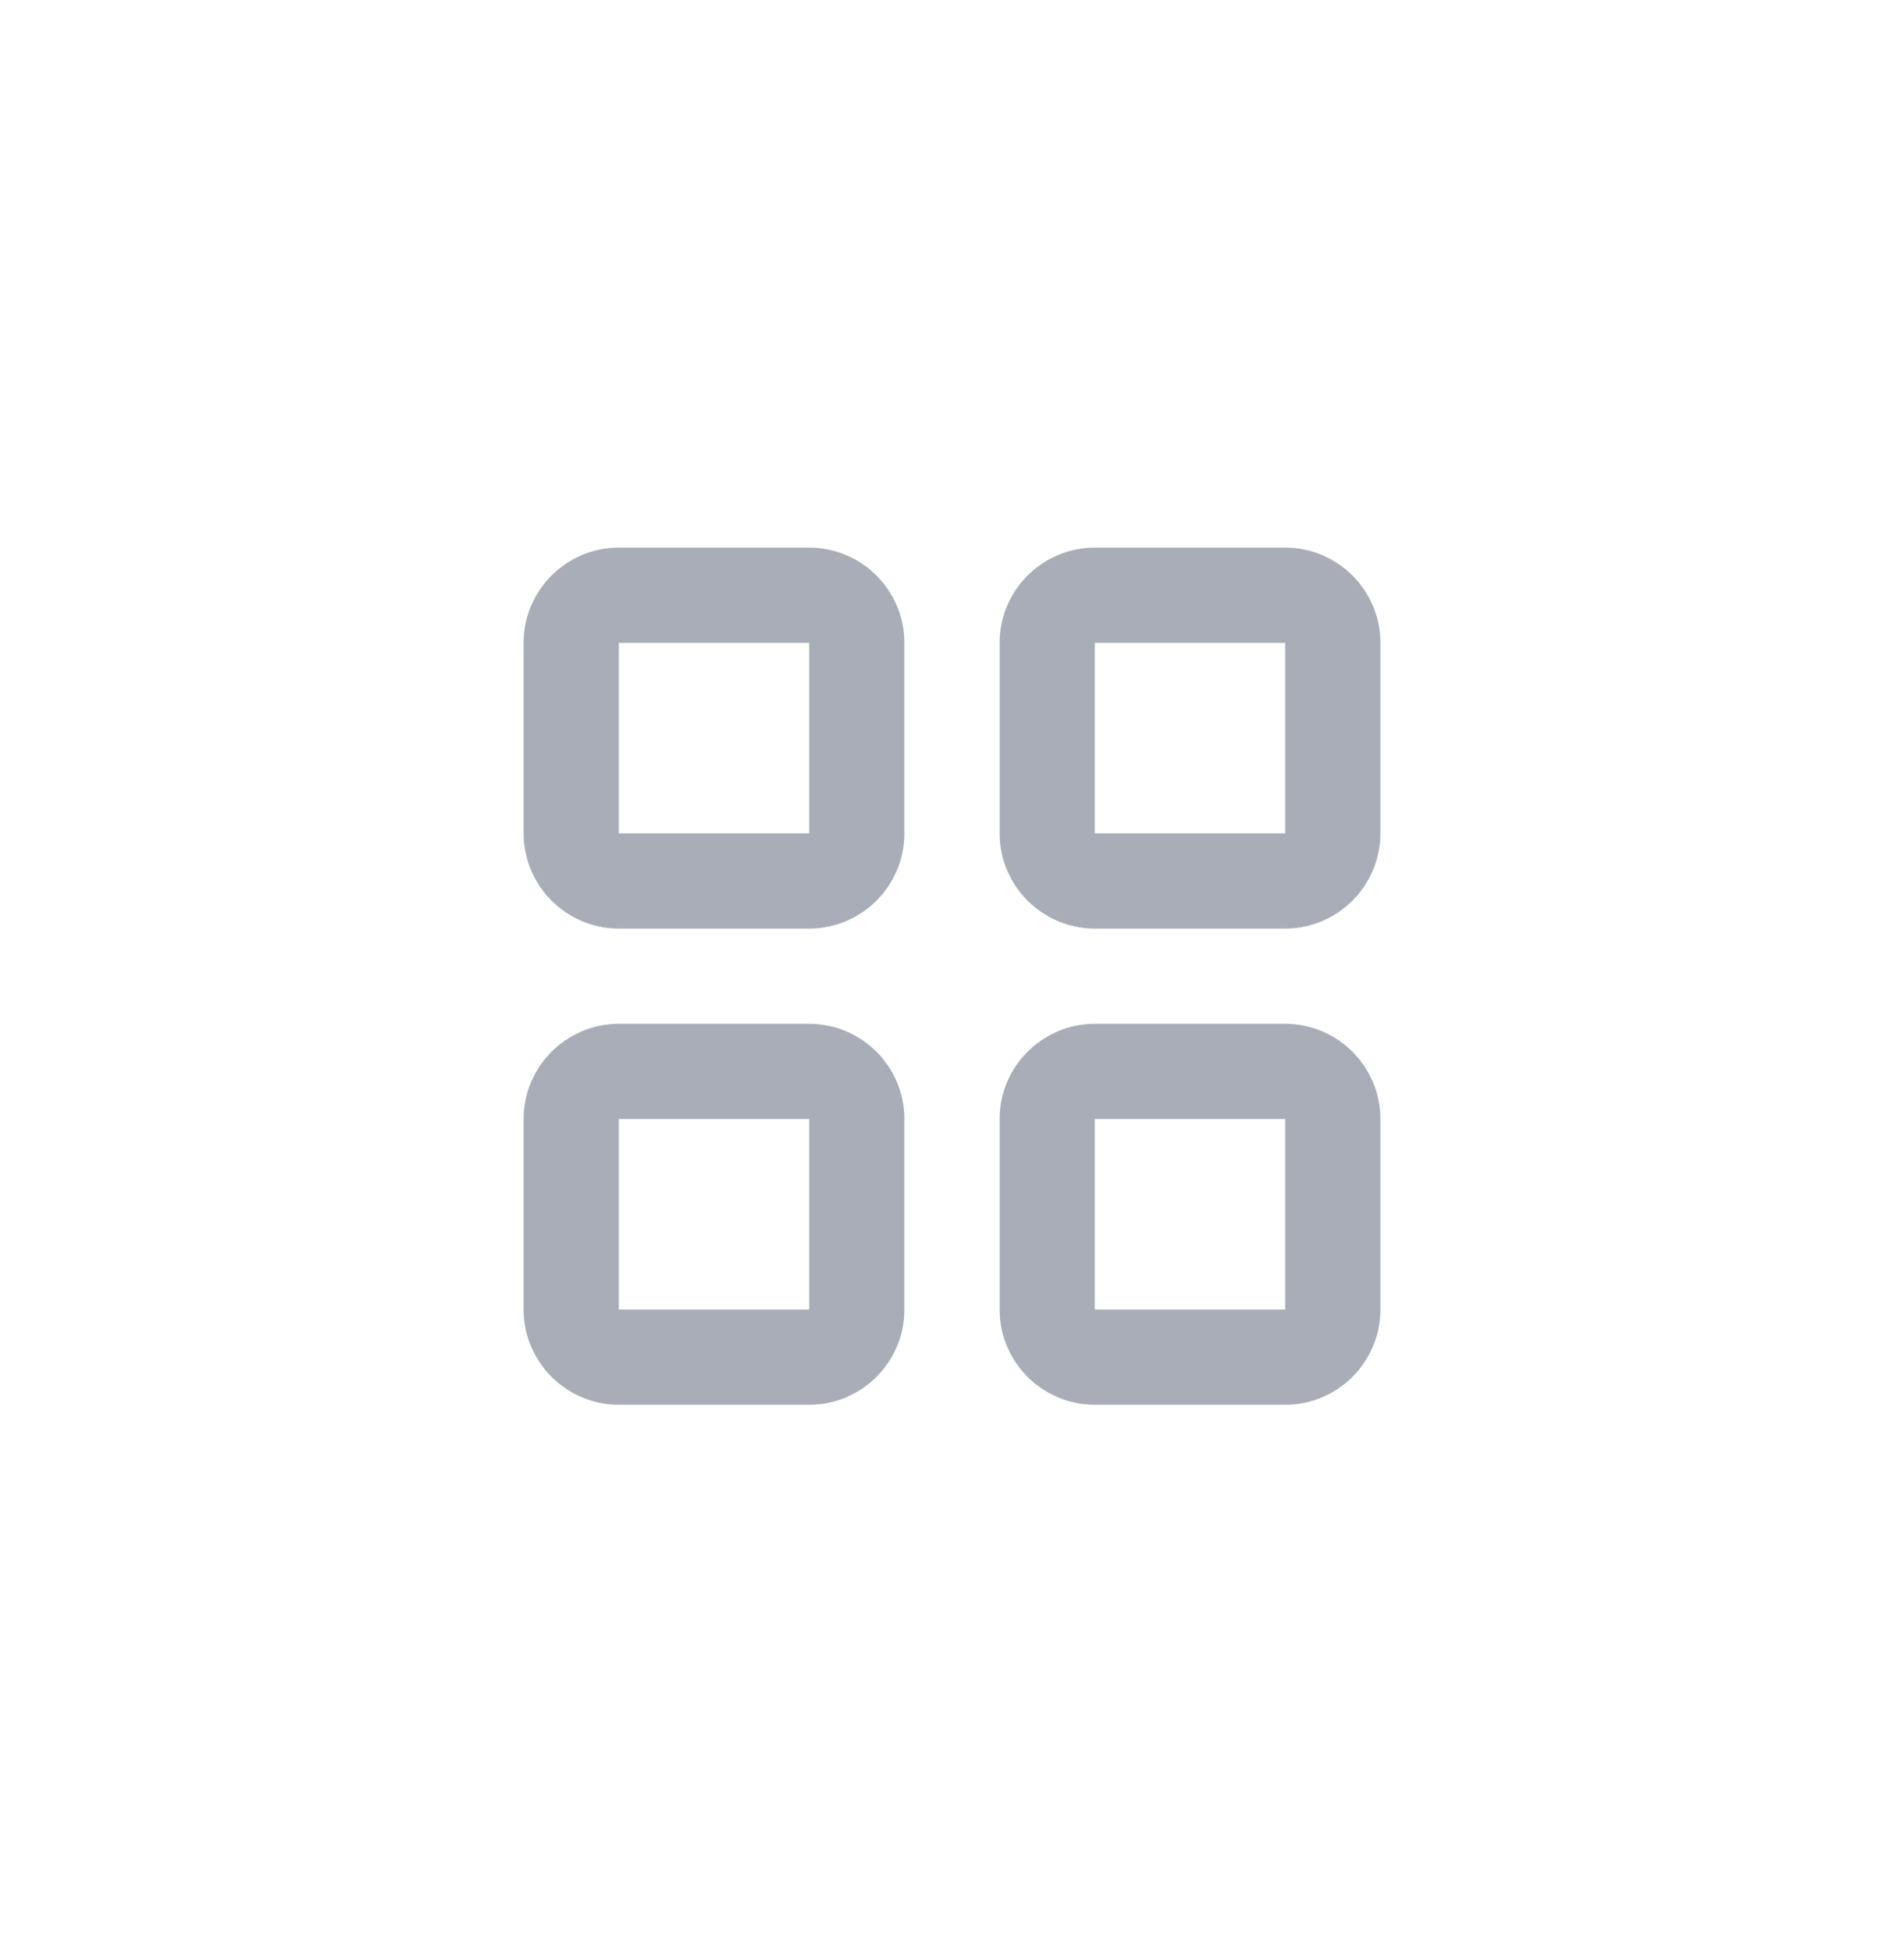 <svg width="40" height="41" viewBox="0 0 40 41" fill="none" xmlns="http://www.w3.org/2000/svg">
<g opacity="0.5" clip-path="url(#clip0_332_4790)">
<path d="M17 12.5H13C12.448 12.5 12 12.948 12 13.5V17.5C12 18.052 12.448 18.5 13 18.5H17C17.552 18.5 18 18.052 18 17.5V13.5C18 12.948 17.552 12.5 17 12.5Z" stroke="#515B6F" stroke-width="2" stroke-linecap="round" stroke-linejoin="round"/>
<path d="M27 12.5H23C22.448 12.5 22 12.948 22 13.5V17.5C22 18.052 22.448 18.5 23 18.5H27C27.552 18.5 28 18.052 28 17.5V13.5C28 12.948 27.552 12.5 27 12.5Z" stroke="#515B6F" stroke-width="2" stroke-linecap="round" stroke-linejoin="round"/>
<path d="M17 22.5H13C12.448 22.5 12 22.948 12 23.5V27.5C12 28.052 12.448 28.5 13 28.5H17C17.552 28.5 18 28.052 18 27.5V23.5C18 22.948 17.552 22.5 17 22.5Z" stroke="#515B6F" stroke-width="2" stroke-linecap="round" stroke-linejoin="round"/>
<path d="M27 22.5H23C22.448 22.5 22 22.948 22 23.5V27.5C22 28.052 22.448 28.5 23 28.5H27C27.552 28.5 28 28.052 28 27.5V23.5C28 22.948 27.552 22.5 27 22.5Z" stroke="#515B6F" stroke-width="2" stroke-linecap="round" stroke-linejoin="round"/>
</g>
<defs>
<clipPath id="clip0_332_4790">
<rect width="24" height="24" fill="white" transform="translate(8 8.5)"/>
</clipPath>
</defs>
</svg>
